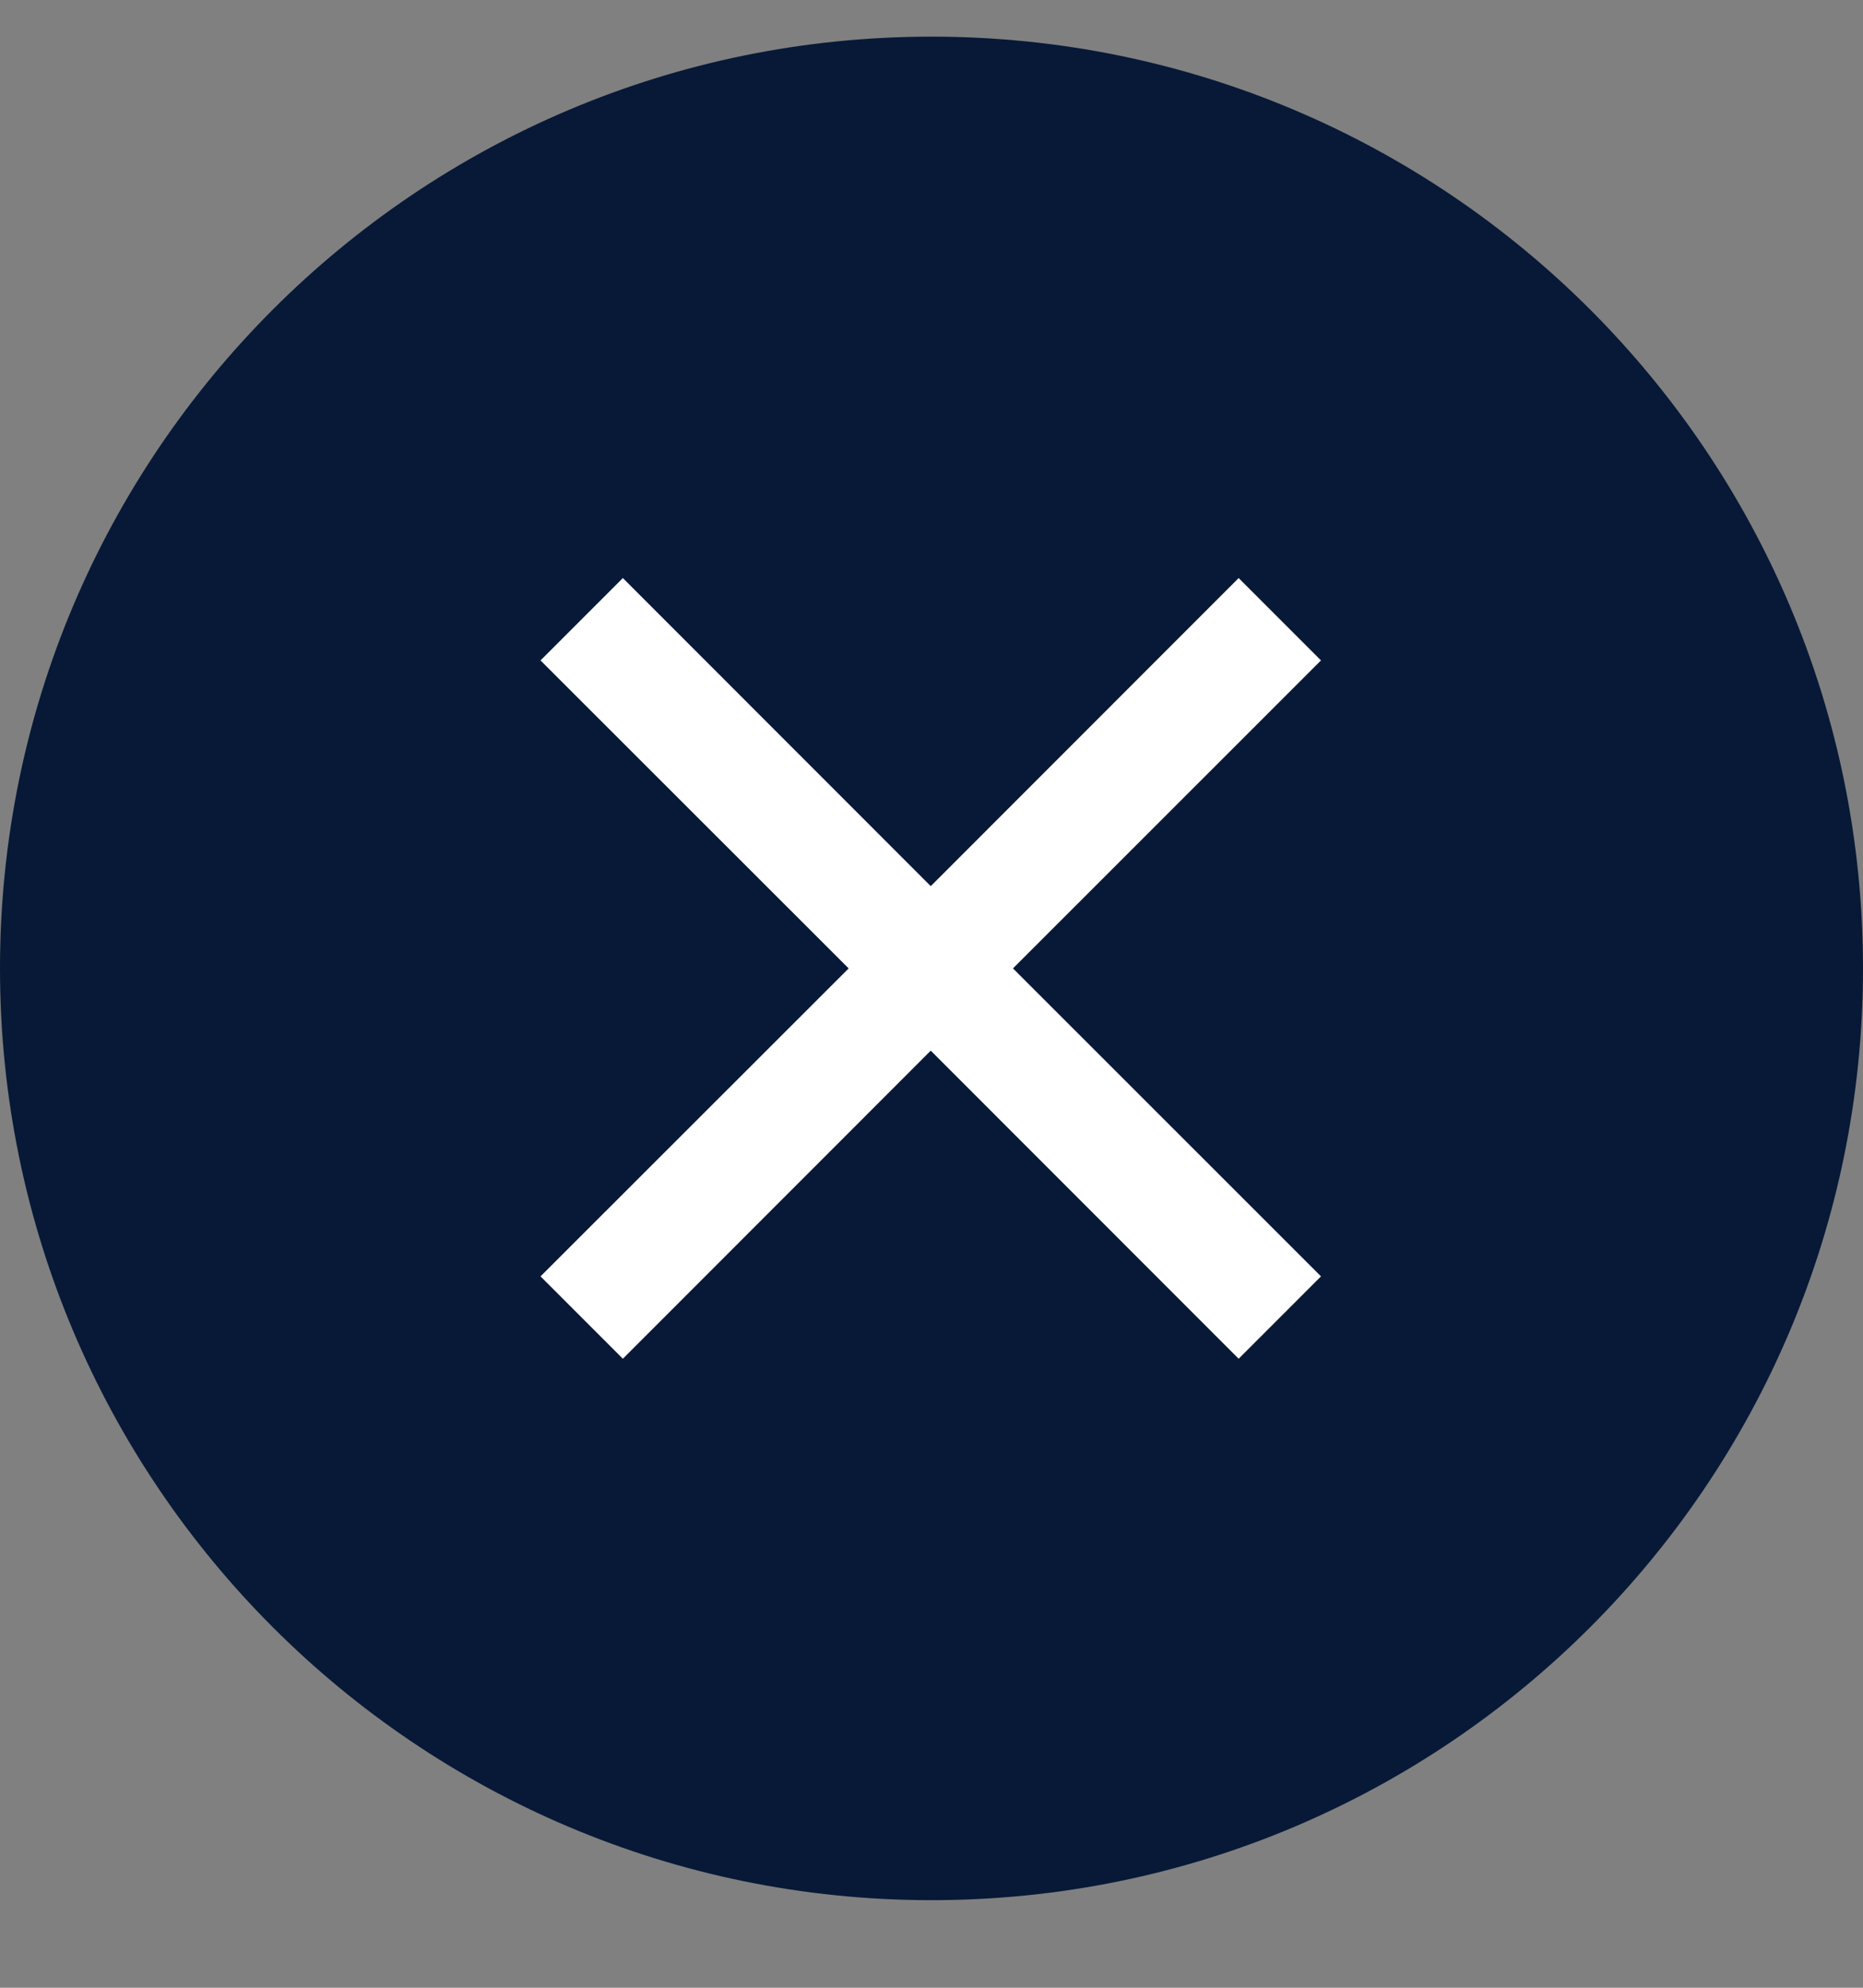 <svg width="15" height="16" viewBox="0 0 15 16" fill="none" xmlns="http://www.w3.org/2000/svg">
<rect x="0" y="0" width="15" height="16" fill="#808080" stroke="none"/>
<path d="M7.5 15.295C11.642 15.295 15 11.937 15 7.795C15 3.653 11.642 0.295 7.5 0.295C3.358 0.295 0 3.653 0 7.795C0 11.937 3.358 15.295 7.5 15.295Z" fill="#071937"/>
<path d="M9.973 4.653L10.636 5.316L8.156 7.795L10.636 10.274L9.973 10.937L7.494 8.457L5.015 10.937L4.352 10.274L6.833 7.795L4.352 5.316L5.015 4.653L7.494 7.133L9.973 4.653Z" fill="white"/>
</svg>
